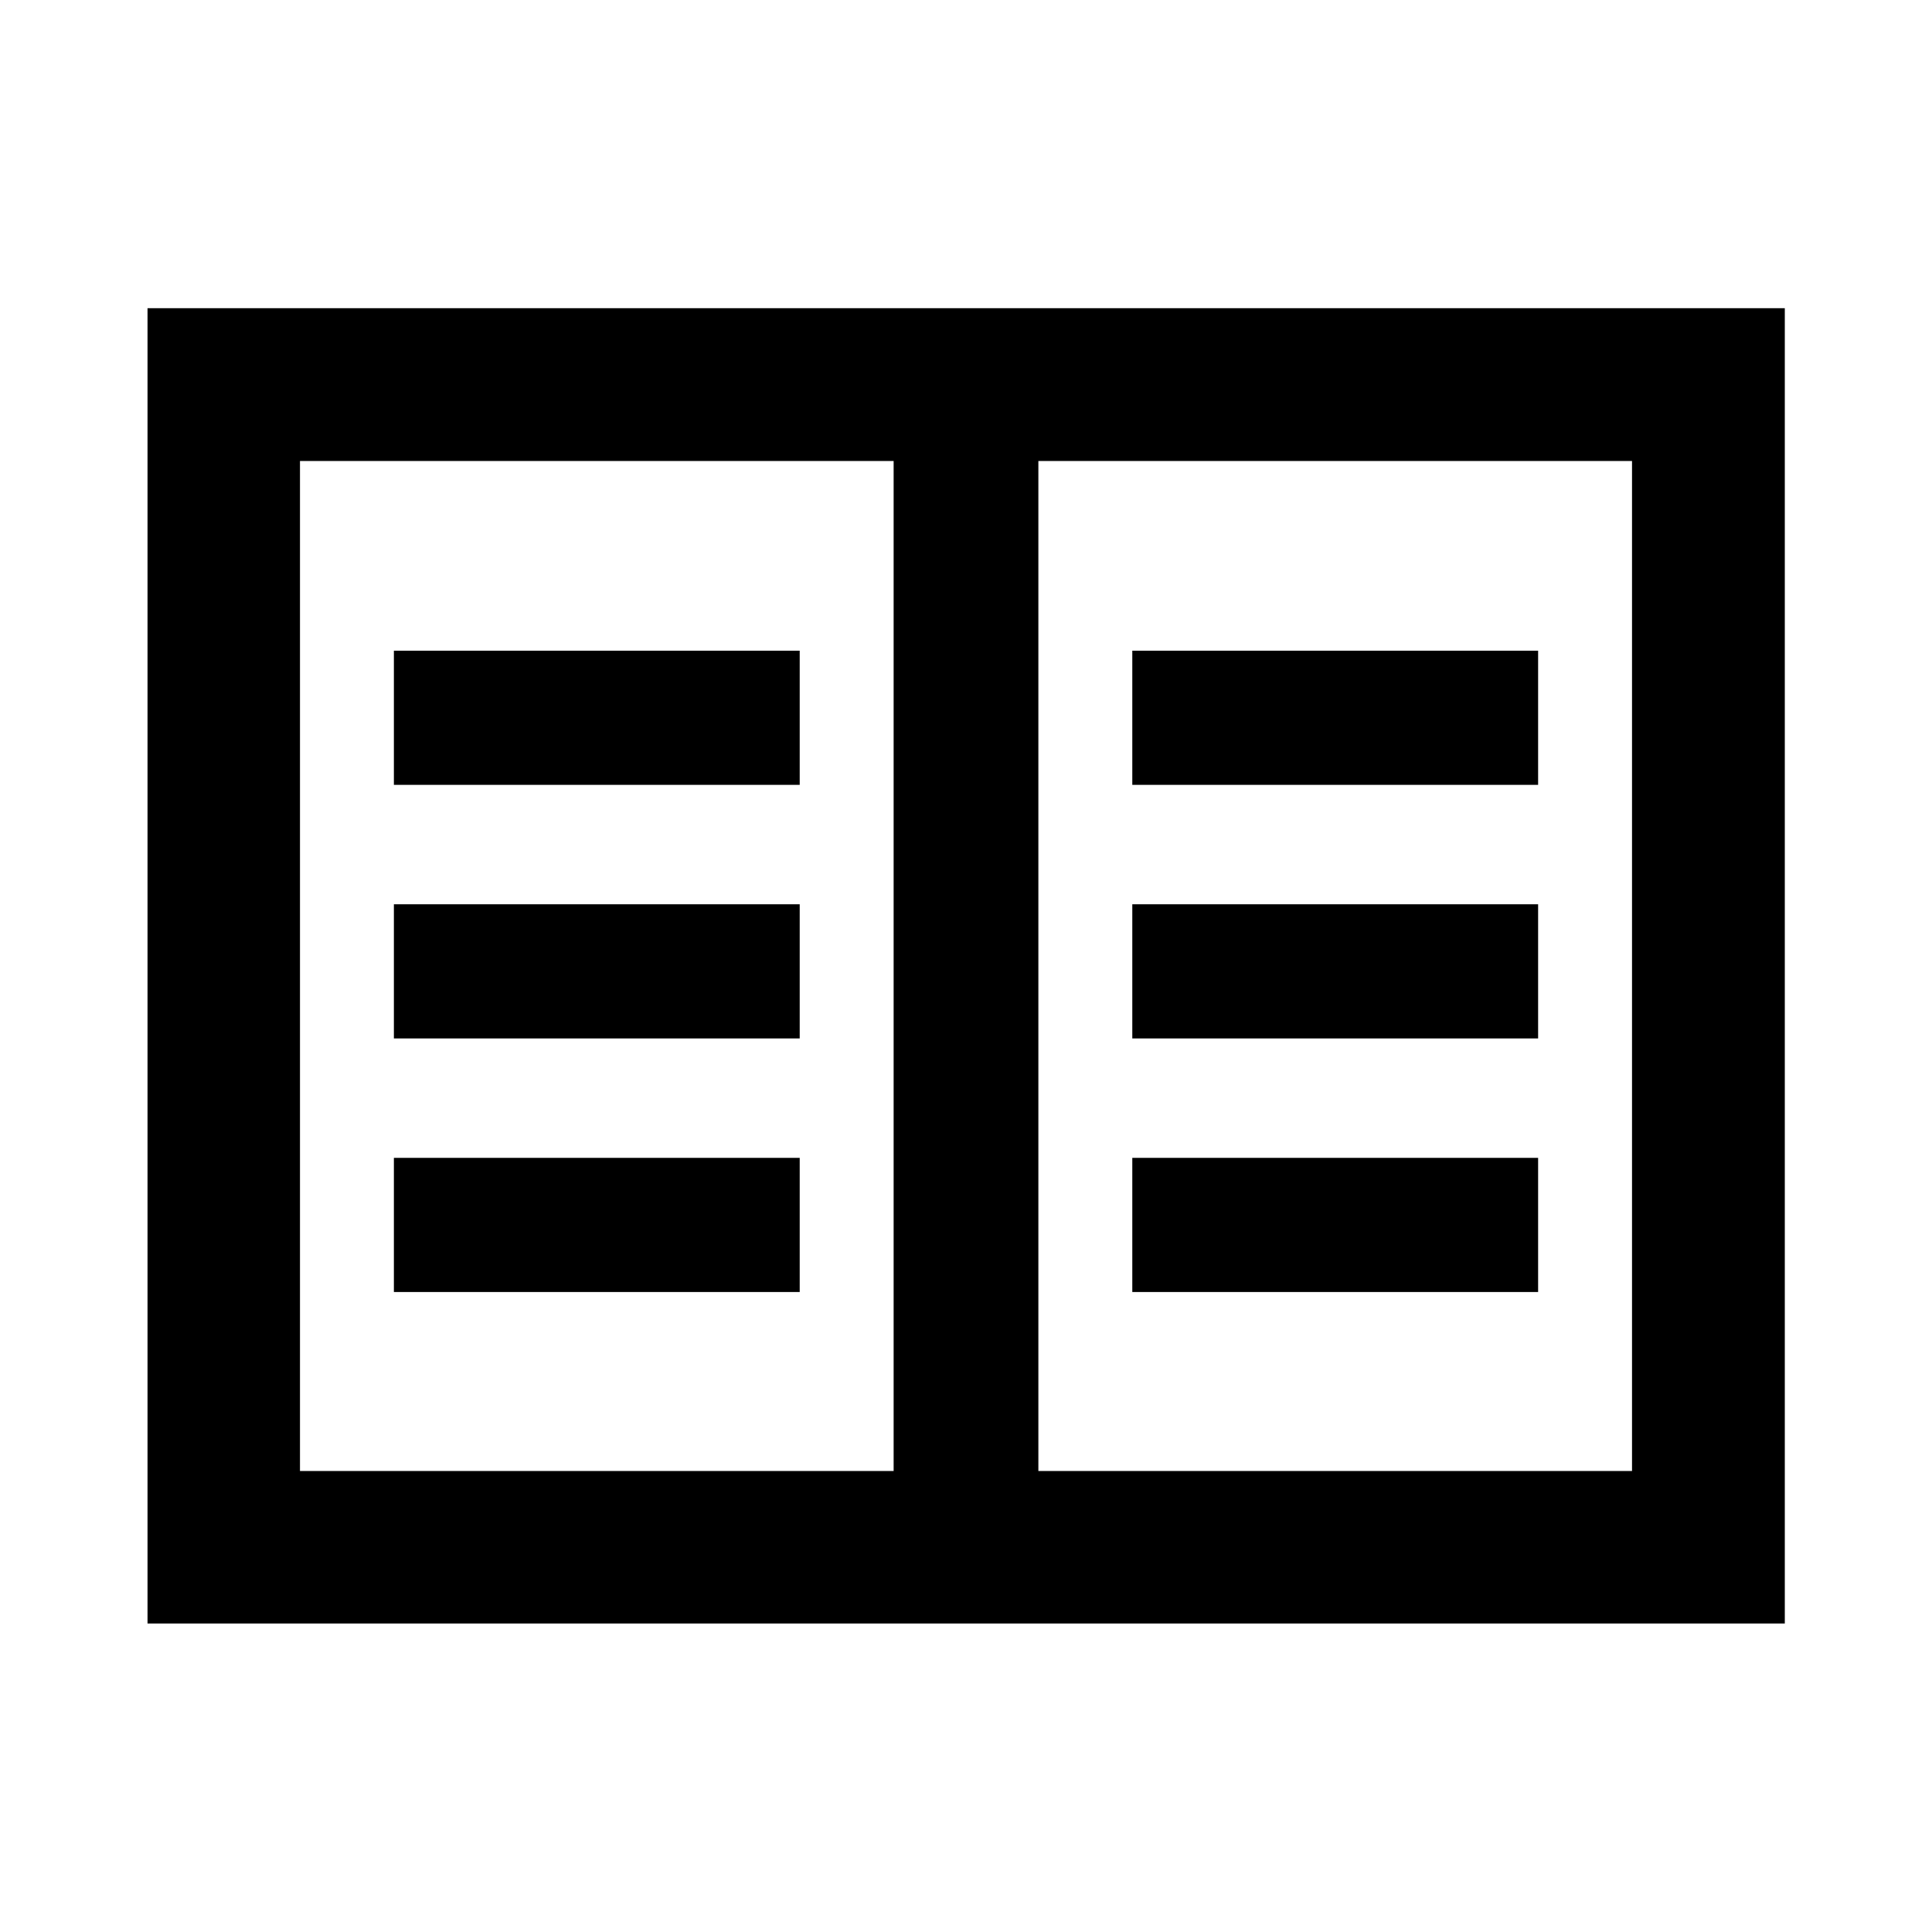 <svg xmlns="http://www.w3.org/2000/svg" height="40" viewBox="0 -960 960 960" width="40"><path d="M73.3-153.3v-653.56h813.56v653.56H73.3Zm75.76-75.76h294.98v-501.88H149.06v501.88Zm366.9 0h294.98v-501.88H515.96v501.88ZM195.72-318h201.65v-66.67H195.72V-318Zm0-126h201.65v-66.67H195.72V-444Zm0-126h201.65v-66.67H195.72V-570Zm366.91 252h201.65v-66.67H562.63V-318Zm0-126h201.65v-66.67H562.63V-444Zm0-126h201.65v-66.67H562.63V-570ZM444.04-229.06v-501.88 501.88Z"/></svg>